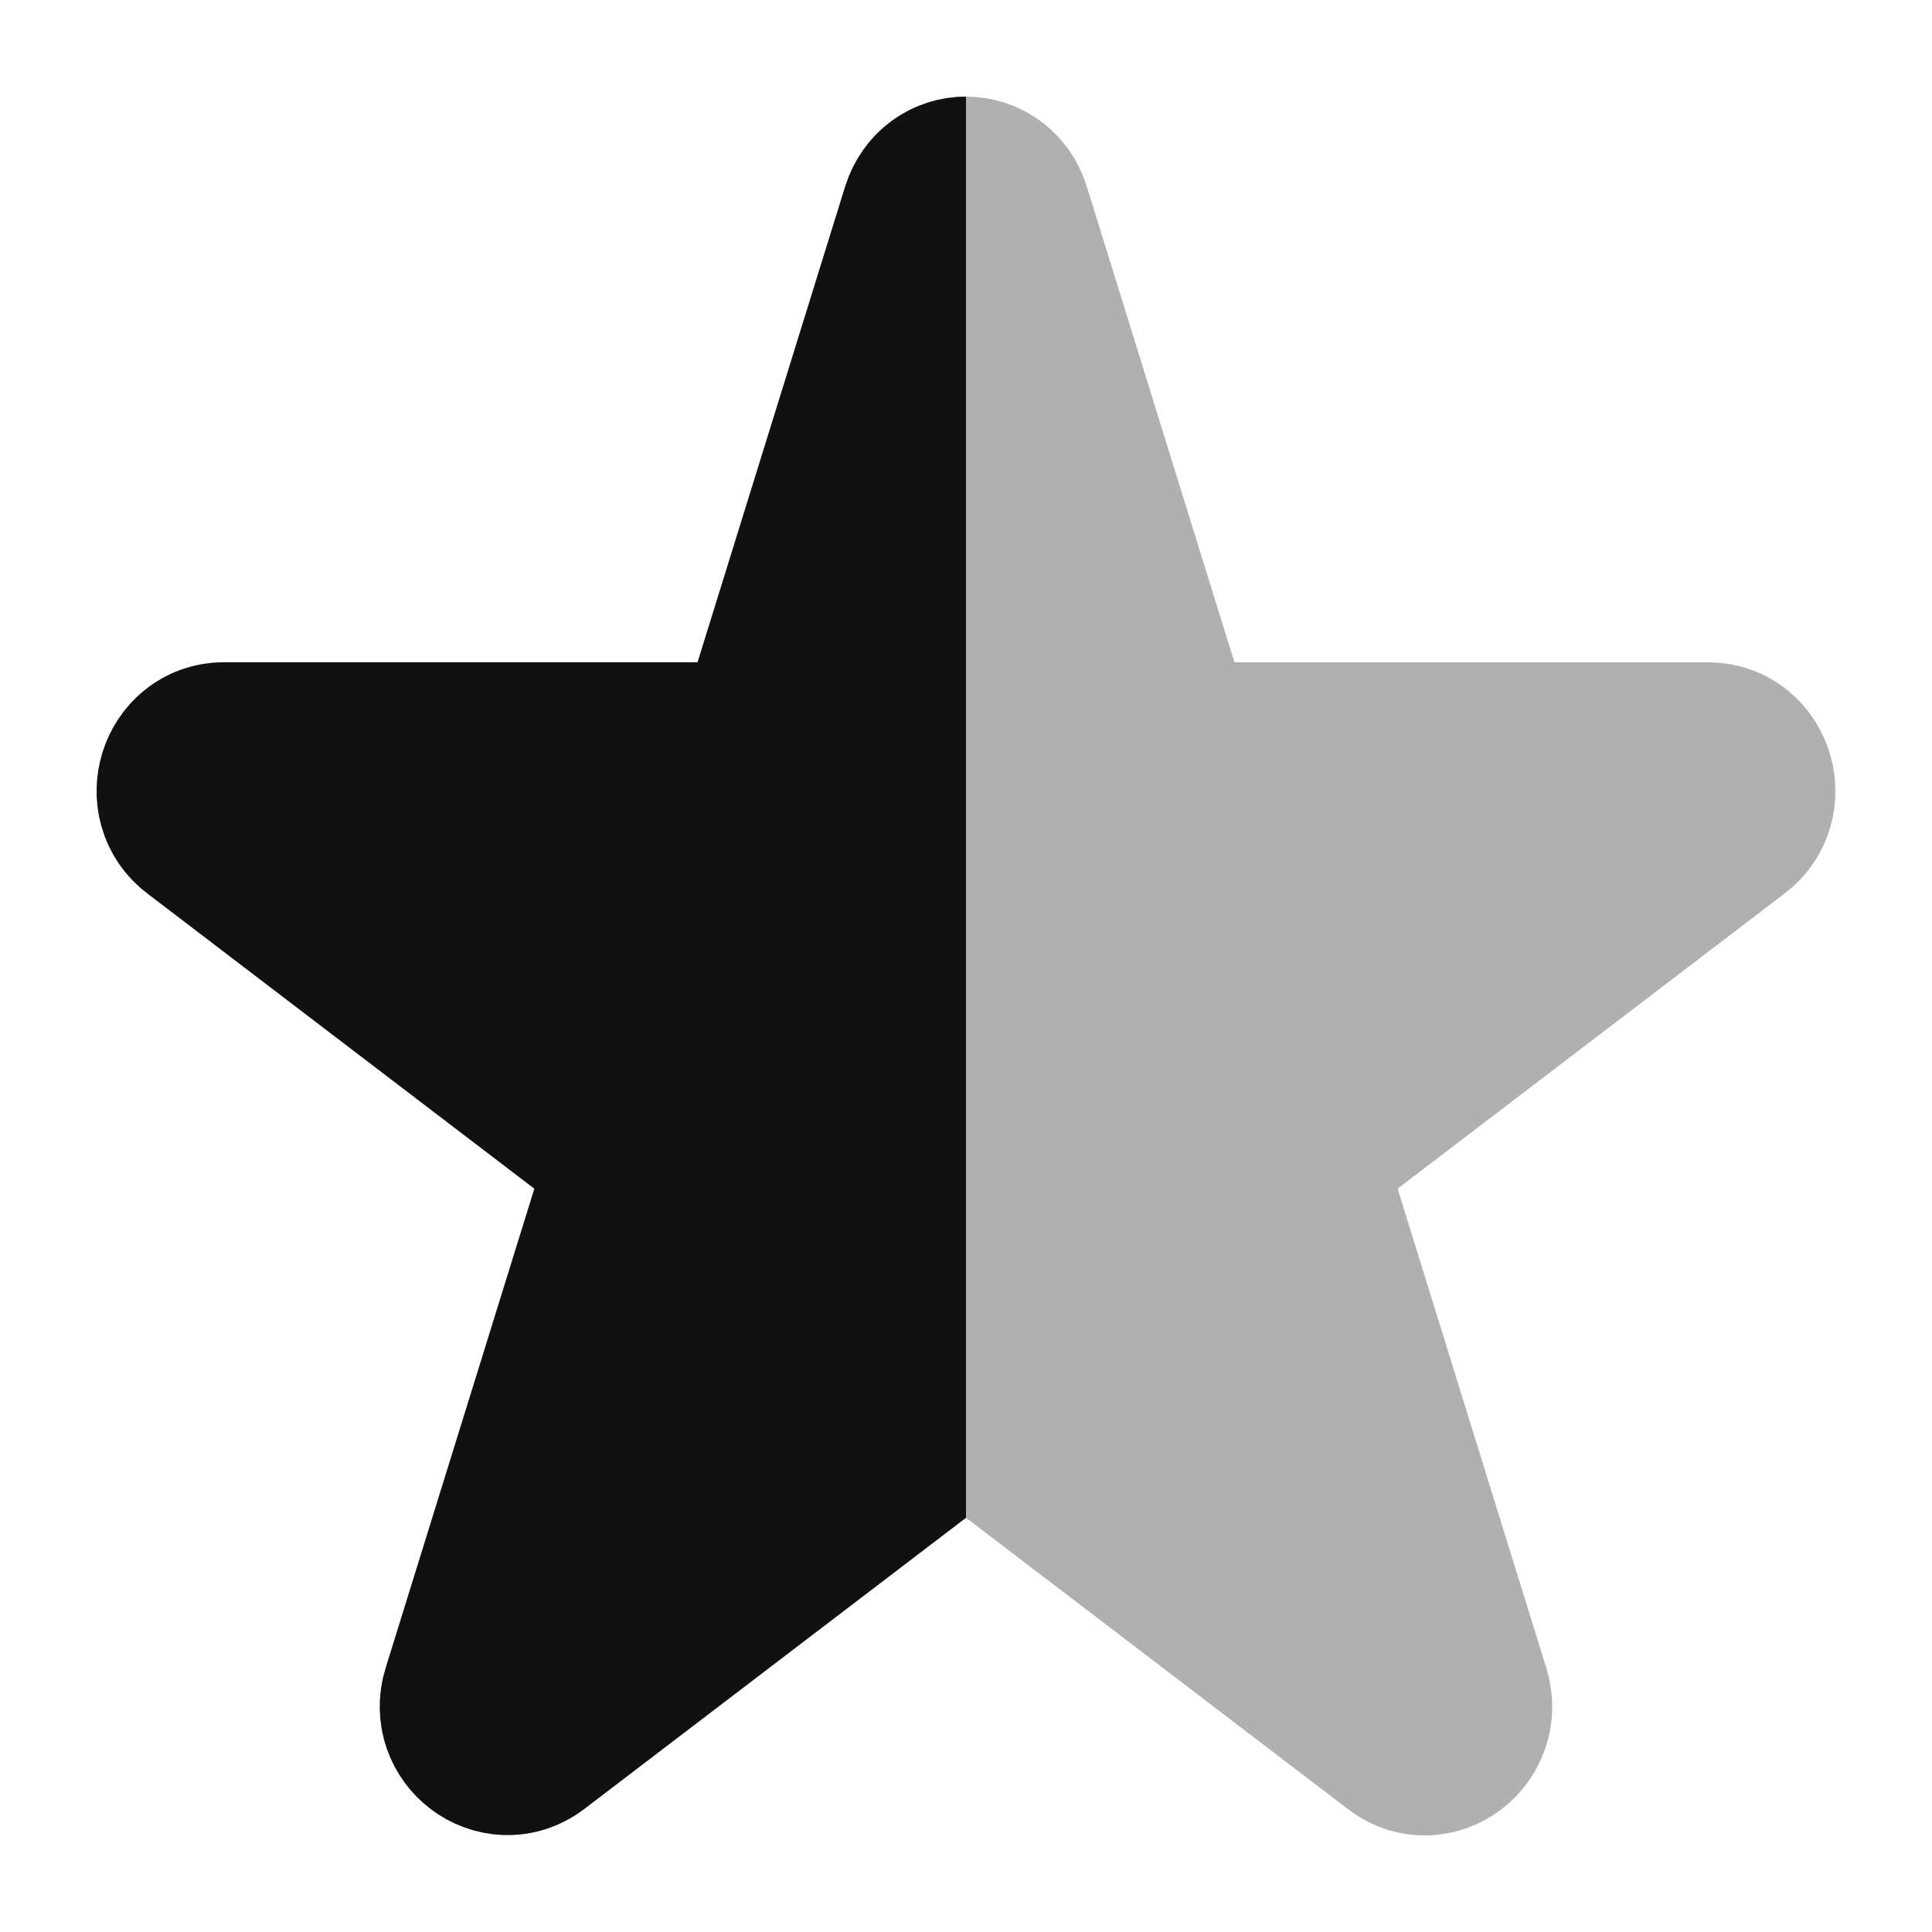 <svg width="10" height="10" viewBox="0 0 10 10" fill="none" xmlns="http://www.w3.org/2000/svg">
  <defs>
    <clipPath id="half-star">
      <rect x="0" y="0" width="5" height="10" />
    </clipPath>
  </defs>
  <!-- 더 진한 회색으로 전체 별을 채우기 -->
  <path d="M5.148 1.114L6.021 3.928H8.842C8.994 3.928 9.059 4.134 8.934 4.227L6.653 5.967L7.526 8.781C7.574 8.933 7.405 9.064 7.281 8.967L5 7.227L2.719 8.967C2.595 9.059 2.426 8.933 2.474 8.781L3.347 5.967L1.066 4.227C0.941 4.134 1.006 3.928 1.158 3.928H3.979L4.852 1.114C4.9 0.962 5.1 0.962 5.148 1.114Z" fill="#B0B0B0" stroke="#B0B0B0" stroke-linejoin="round"/>
  <!-- 반쪽 검정 별 -->
  <path d="M5.148 1.114L6.021 3.928H8.842C8.994 3.928 9.059 4.134 8.934 4.227L6.653 5.967L7.526 8.781C7.574 8.933 7.405 9.064 7.281 8.967L5 7.227L2.719 8.967C2.595 9.059 2.426 8.933 2.474 8.781L3.347 5.967L1.066 4.227C0.941 4.134 1.006 3.928 1.158 3.928H3.979L4.852 1.114C4.9 0.962 5.1 0.962 5.148 1.114Z" fill="#111111" stroke="#111111" stroke-linejoin="round" clip-path="url(#half-star)"/>
</svg>
